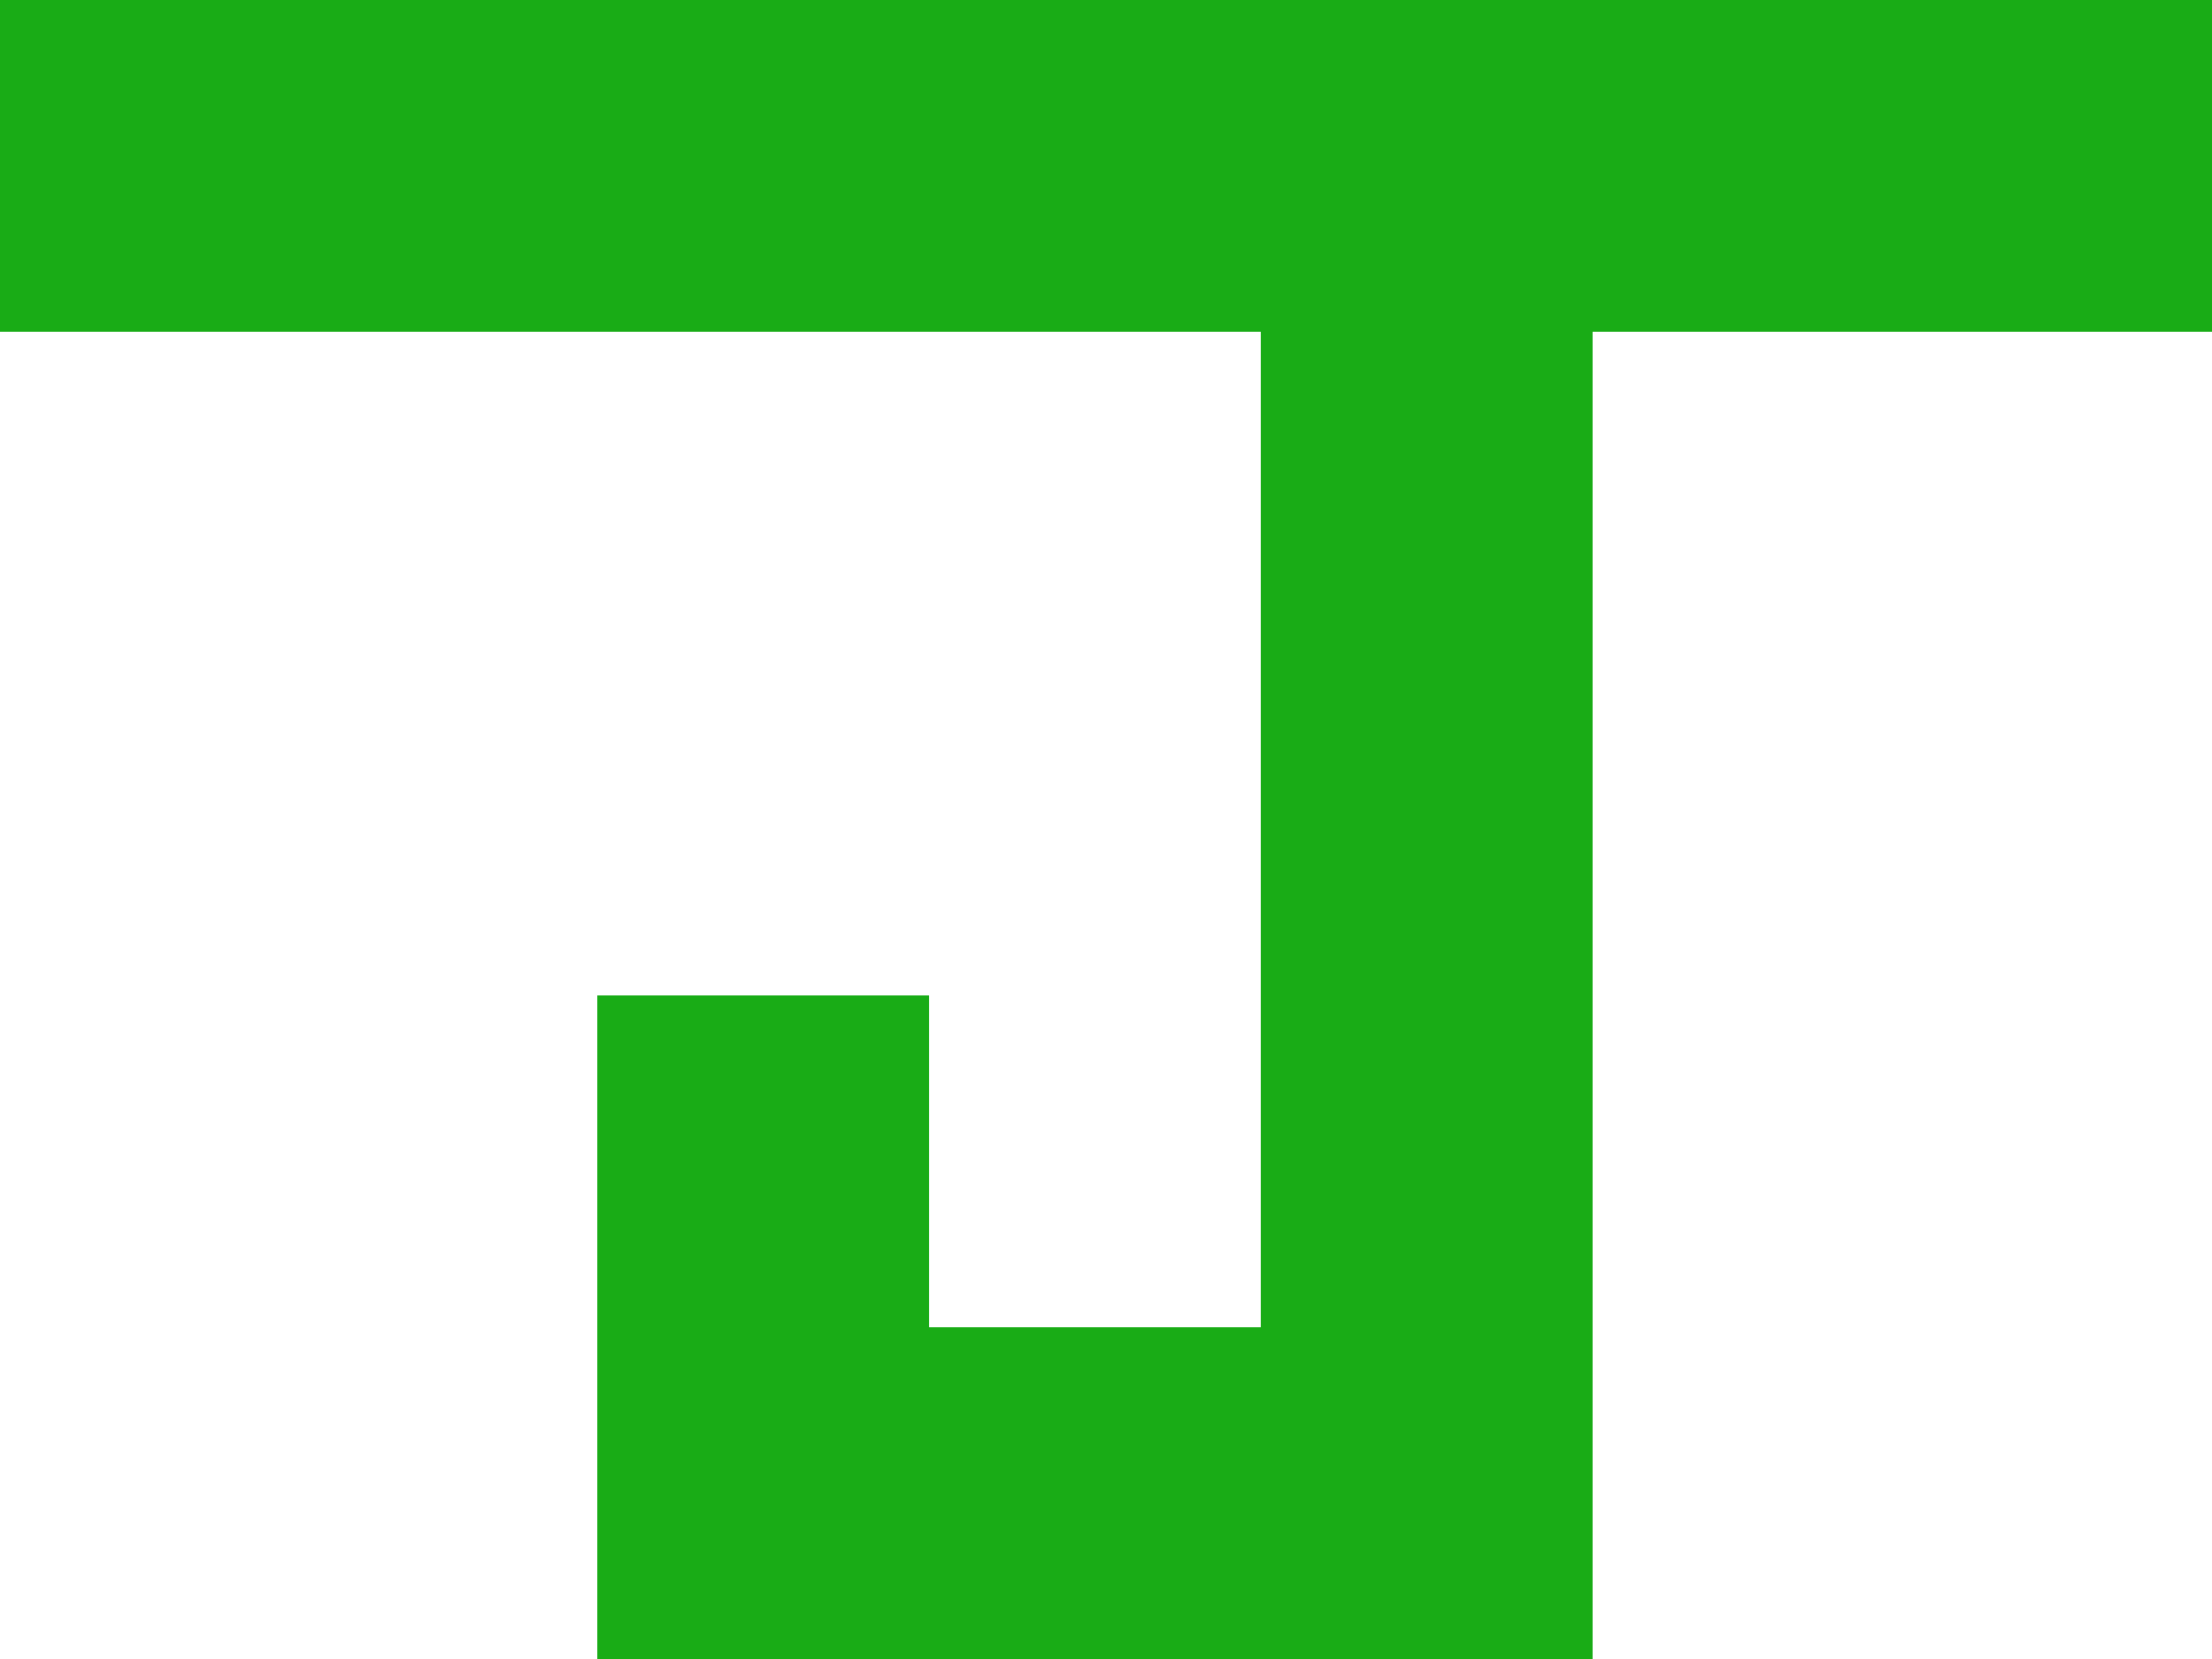 <svg width="100" height="75" viewBox="0 0 100 75" fill="none" xmlns="http://www.w3.org/2000/svg">
<path d="M0 0H100V15H0V0Z" fill="#19AC16"/>
<path d="M57 0H72V75H57V0Z" fill="#19AC16"/>
<path d="M27 60H72V75H27V60Z" fill="#19AC16"/>
<path d="M27 45H42V75H27V45Z" fill="#19AC16"/>
</svg>
